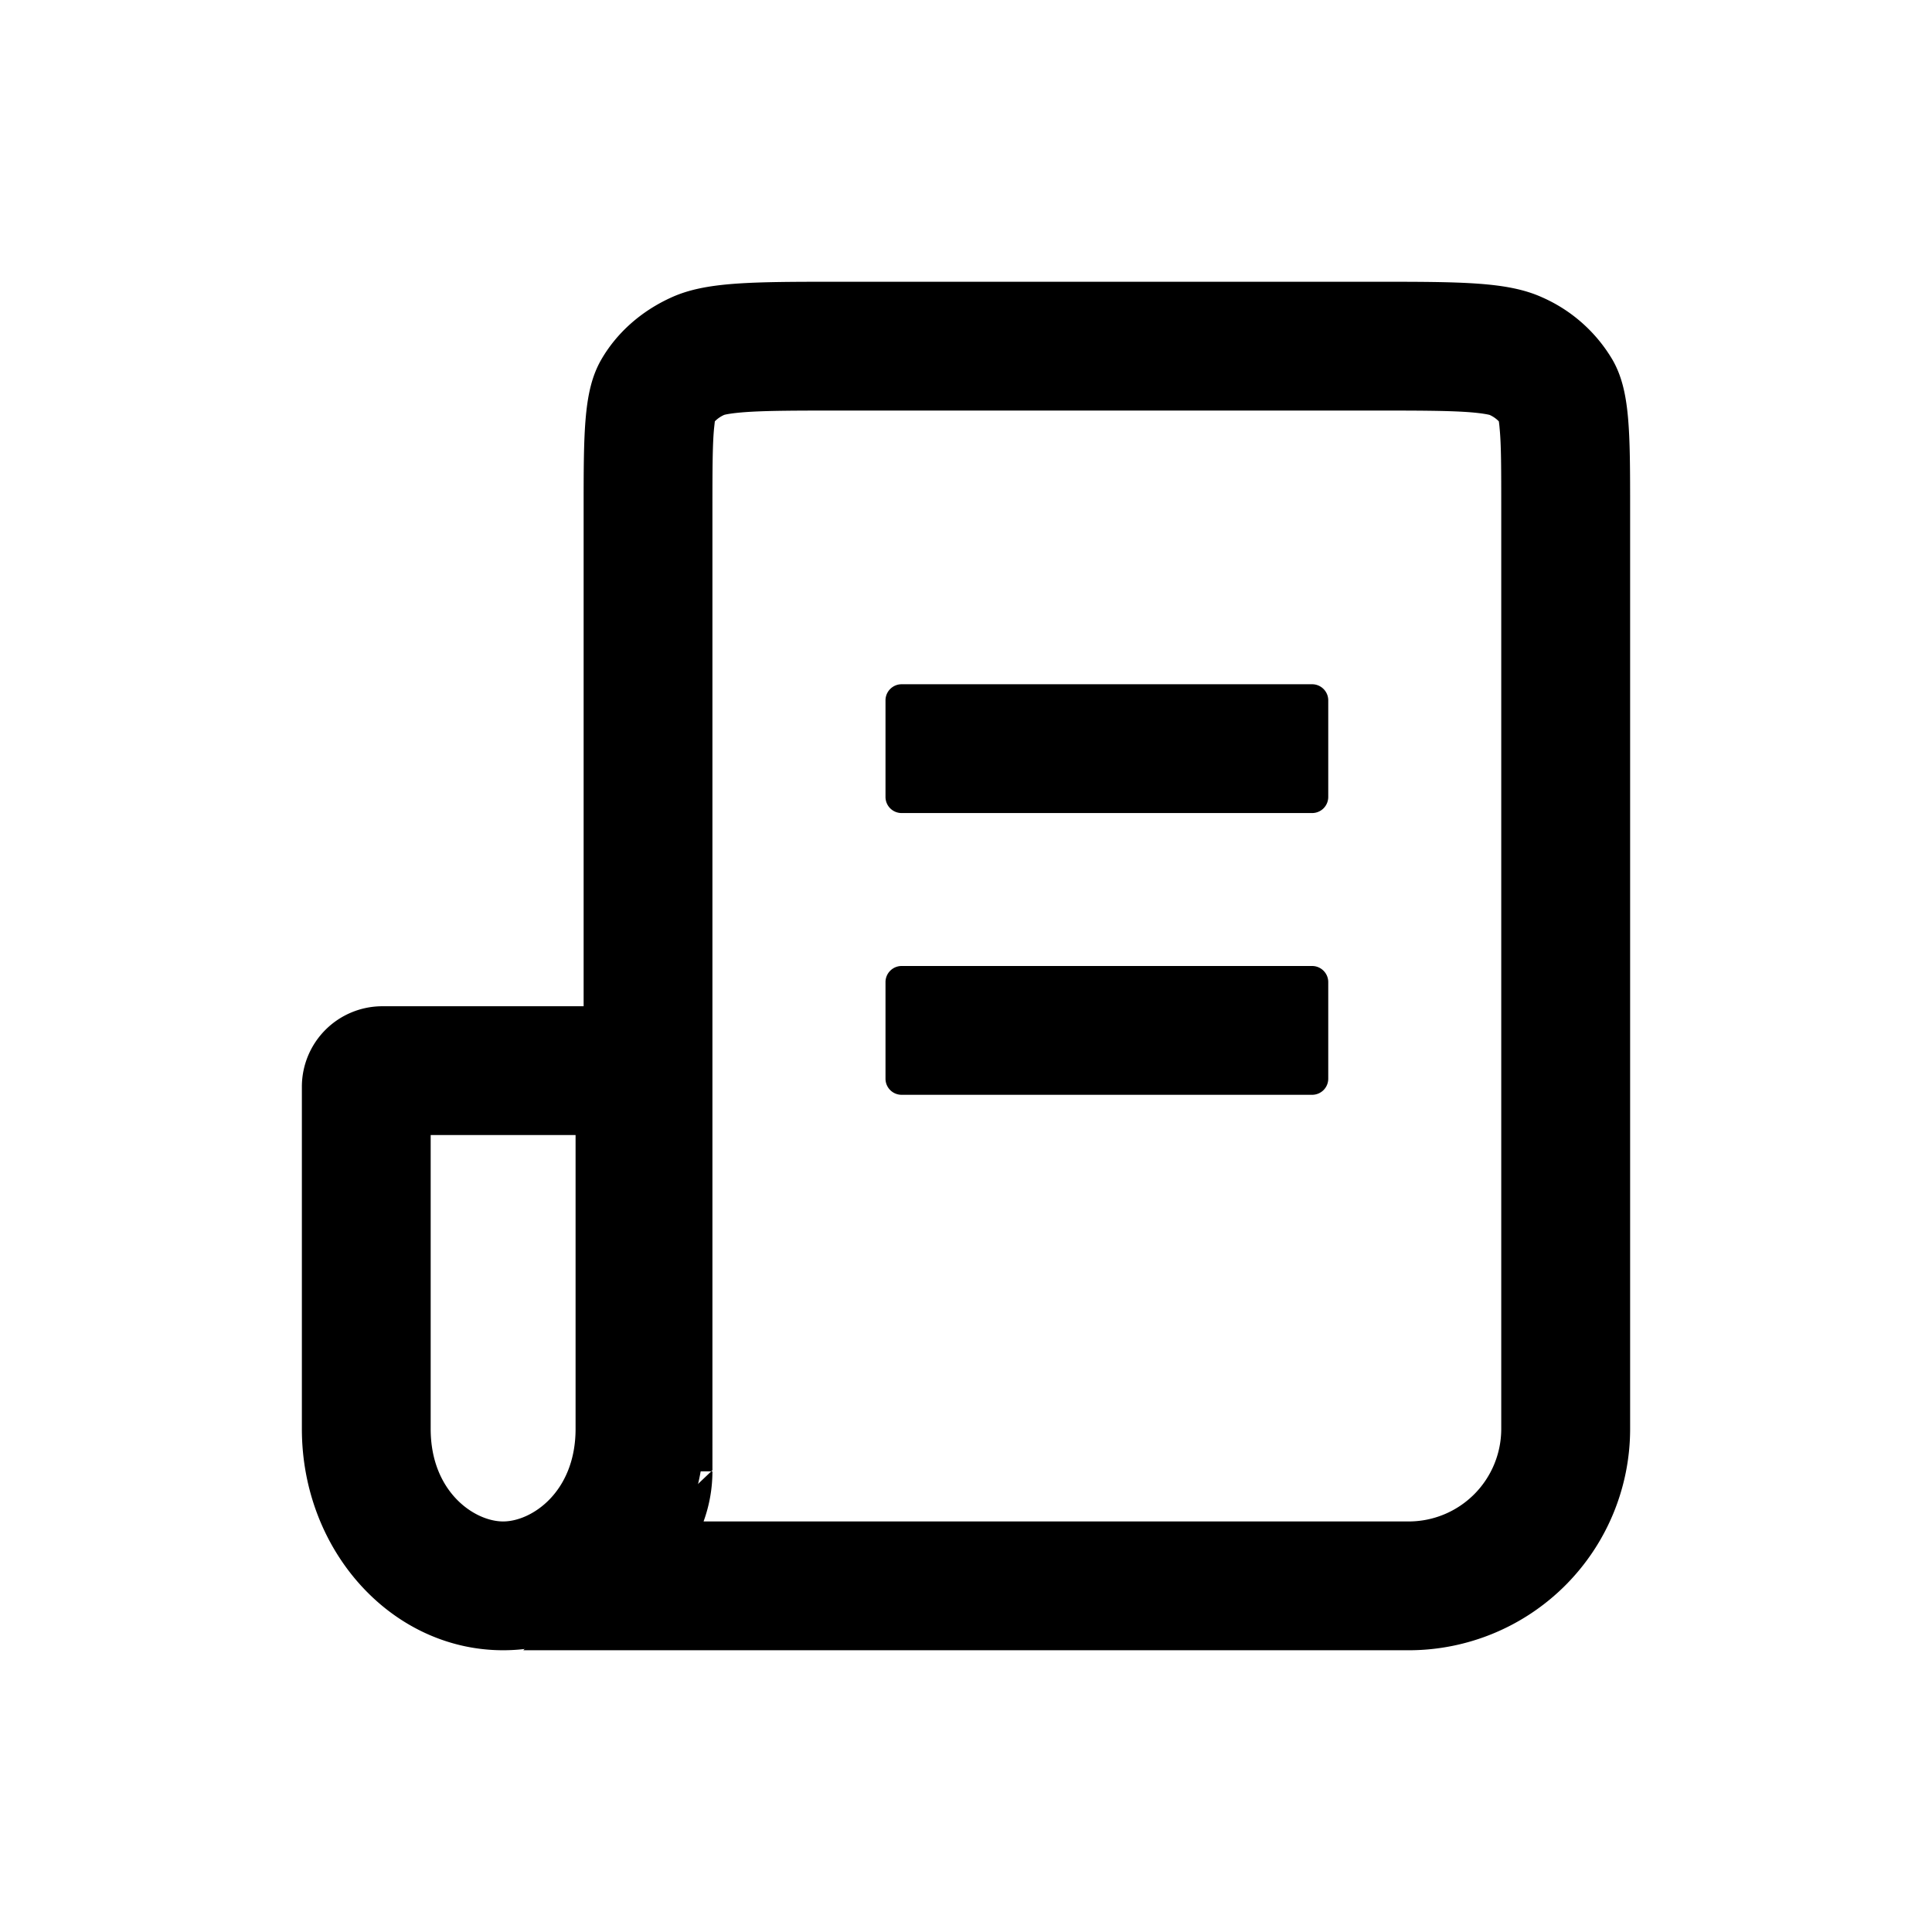 <svg width="24" height="24" fill="none" xmlns="http://www.w3.org/2000/svg"><path fill-rule="evenodd" clip-rule="evenodd" d="M6.5 20.5h11a2.75 2.75 0 0 0 2.75-2.75V6.345c0-.996 0-1.494-.218-1.874a1.904 1.904 0 0 0-.874-.777C18.73 3.5 18.17 3.5 17.05 3.5h-6.6c-1.12 0-1.68 0-2.108.194-.377.17-.683.442-.875.777-.217.38-.217.878-.217 1.874v11.933h1.6V6.344c0-.527.001-.814.02-1.02l.01-.09a.372.372 0 0 1 .116-.08c.016-.005.086-.021.256-.034.262-.019.614-.02 1.197-.02h6.6c.584 0 .936.001 1.198.02.17.013.24.03.257.034a.372.372 0 0 1 .115.08c.003.02.007.05.01.09.02.206.02.493.02 1.02V17.75A1.15 1.15 0 0 1 17.5 18.9H8.74a1.818 1.818 0 0 0 .11-.636M6.5 20.5l.721-2.112L6.5 20.5Z" fill="#000"/><path fill-rule="evenodd" clip-rule="evenodd" d="M6.25 18.9c.357 0 .9-.368.9-1.15V14.1h-1.8v3.65c0 .782.543 1.15.9 1.15Zm-1.5-6.4a1 1 0 0 0-1 1v4.25c0 1.519 1.12 2.75 2.5 2.75s2.5-1.231 2.5-2.75V12.5h-4Z" fill="#000"/><path d="M16.3 8.5c.11 0 .2.09.2.2v1.2a.2.2 0 0 1-.2.2h-5.1a.2.2 0 0 1-.2-.2V8.7c0-.11.09-.2.2-.2h5.1ZM16.3 12c.11 0 .2.09.2.2v1.2a.2.2 0 0 1-.2.2h-5.1a.2.2 0 0 1-.2-.2v-1.2c0-.11.09-.2.2-.2h5.1Z" fill="#000"/></svg>